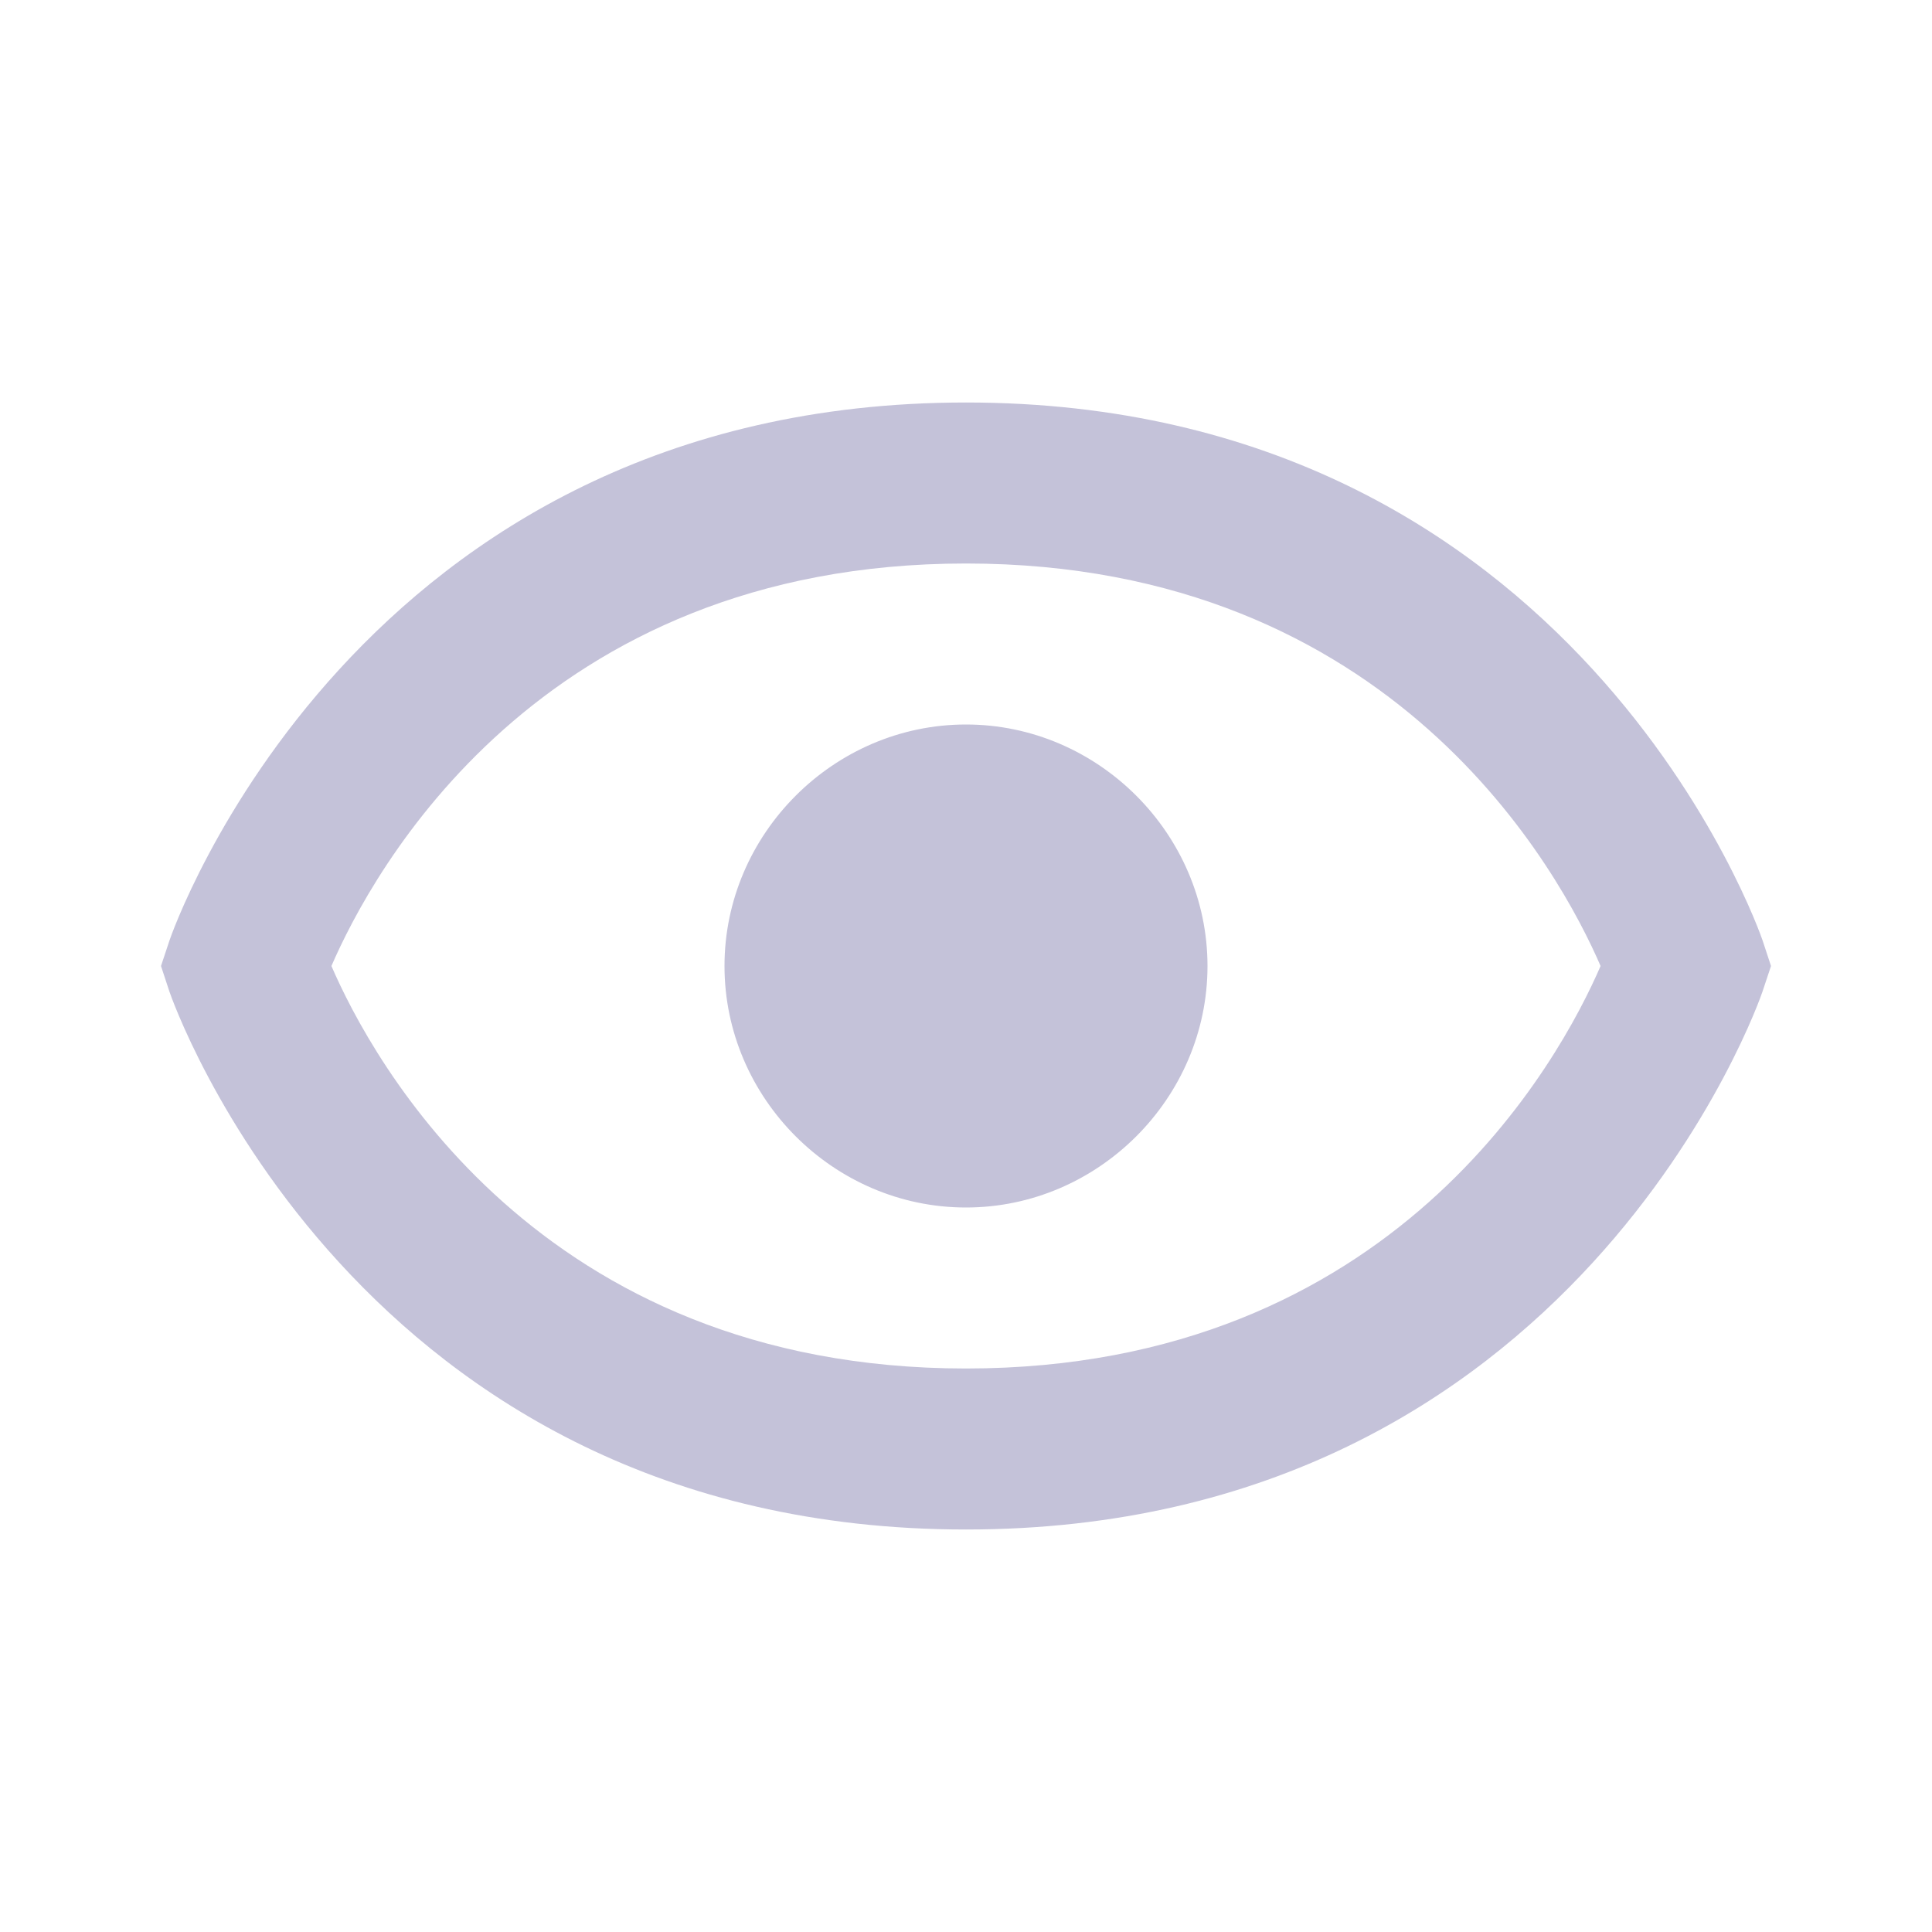 <svg width="24" height="24" viewBox="0 0 24 24" fill="none" xmlns="http://www.w3.org/2000/svg">
<mask id="mask0" mask-type="alpha" maskUnits="userSpaceOnUse" x="0" y="0" width="24" height="24">
<rect width="24" height="24" fill="white"/>
</mask>
<g mask="url(#mask0)">
<path fill-rule="evenodd" clip-rule="evenodd" d="M9 12C9 13.642 10.358 15 12 15C13.641 15 15 13.642 15 12C15 10.359 13.641 9 12 9C10.358 9 9 10.359 9 12ZM2.105 11.684L2 12L2.104 12.316C2.126 12.383 4.408 19 12 19C19.592 19 21.874 12.383 21.895 12.316L22 12L21.896 11.684C21.874 11.617 19.592 5 12 5C4.408 5 2.126 11.617 2.105 11.684ZM4.117 12C4.618 10.842 6.681 7 12 7C17.322 7 19.384 10.846 19.883 12C19.382 13.158 17.319 17 12 17C6.678 17 4.616 13.154 4.117 12Z" fill="#C4C2D9"/>
</g>
</svg>
